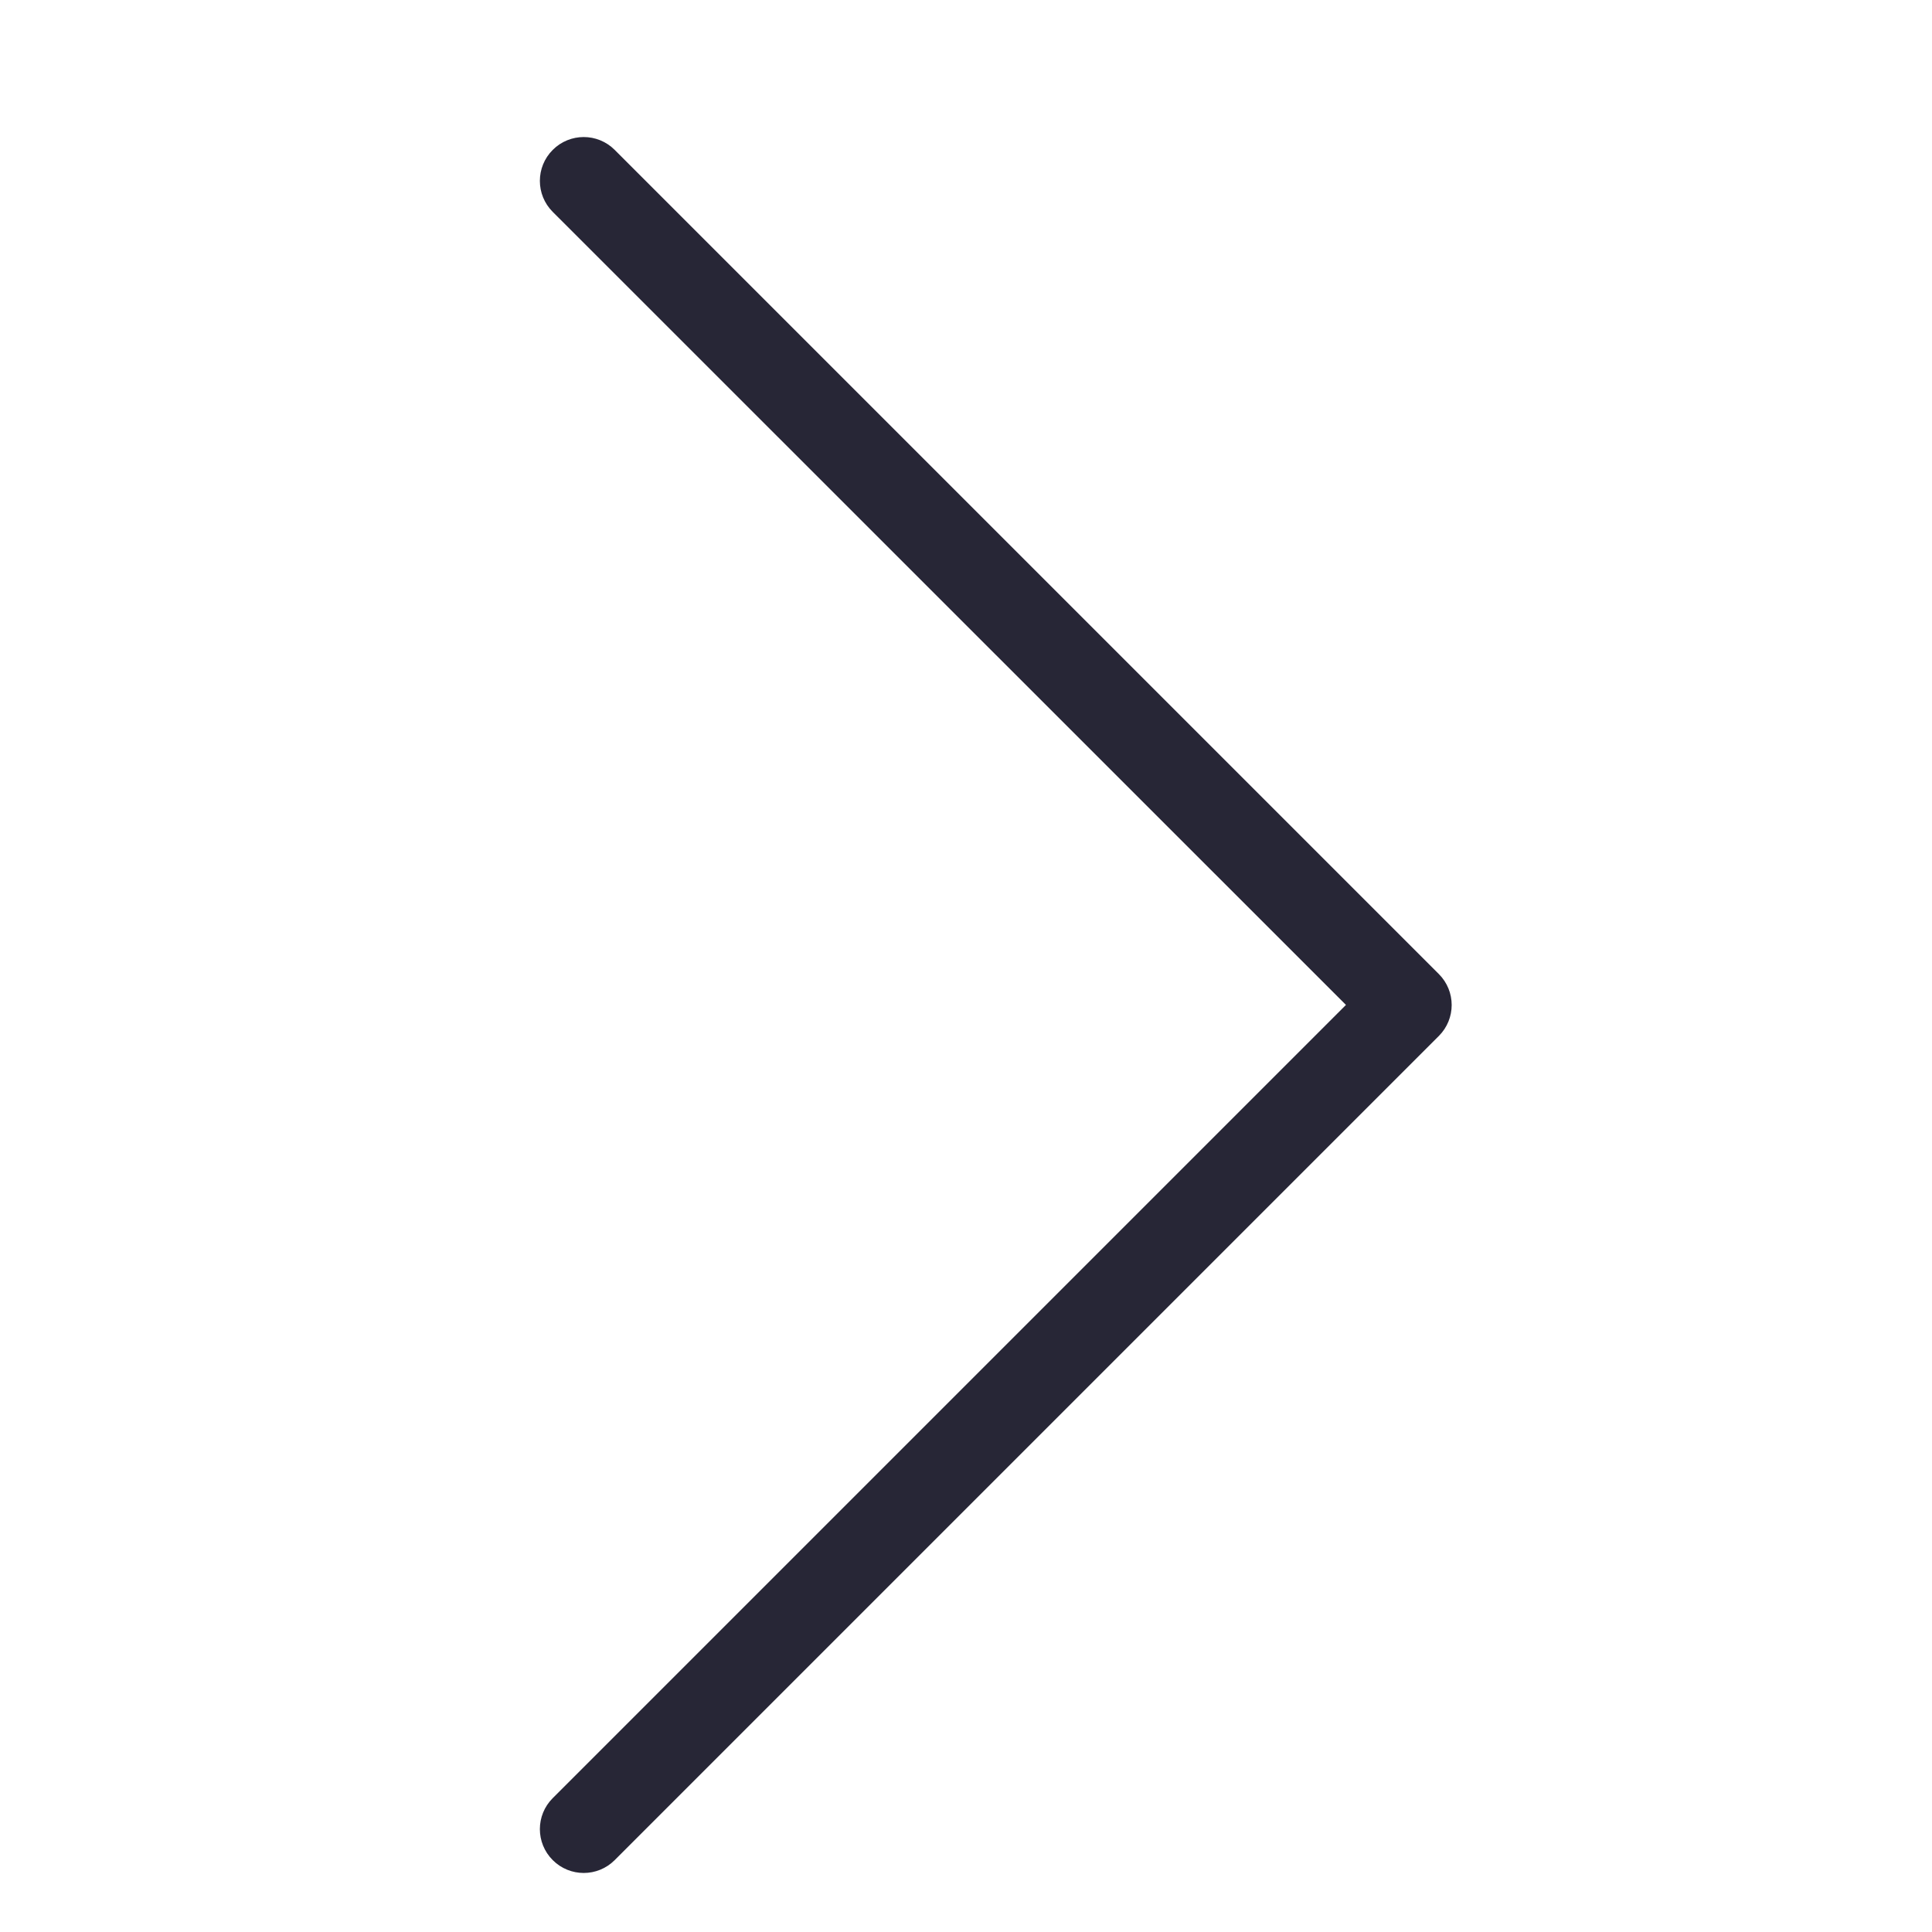 <?xml version="1.0" encoding="utf-8"?>
<!-- Generator: Adobe Illustrator 19.0.0, SVG Export Plug-In . SVG Version: 6.00 Build 0)  -->
<svg version="1.1" id="图层_1" xmlns="http://www.w3.org/2000/svg" xmlns:xlink="http://www.w3.org/1999/xlink" x="0px" y="0px"
	 viewBox="-320 198.3 200 200" style="enable-background:new -320 198.3 200 200;" xml:space="preserve">
<style type="text/css">
	.st0{fill:#272636;}
</style>
<g>
	<g transform="scale(0.195, 0.195)">
		<path class="st0" d="M-926.5,1550.4l-421.1,421.1c-9.1,9.1-9.1,23.8,0,32.9c9.1,9.1,23.8,9.1,32.9,0l437.5-437.5
			c9.1-9.1,9.1-23.8,0-32.9l-437.5-437.5c-9.1-9.1-23.8-9.1-32.9,0c-9.1,9.1-9.1,23.8,0,32.9L-926.5,1550.4z"/>
	</g>
</g>
</svg>
